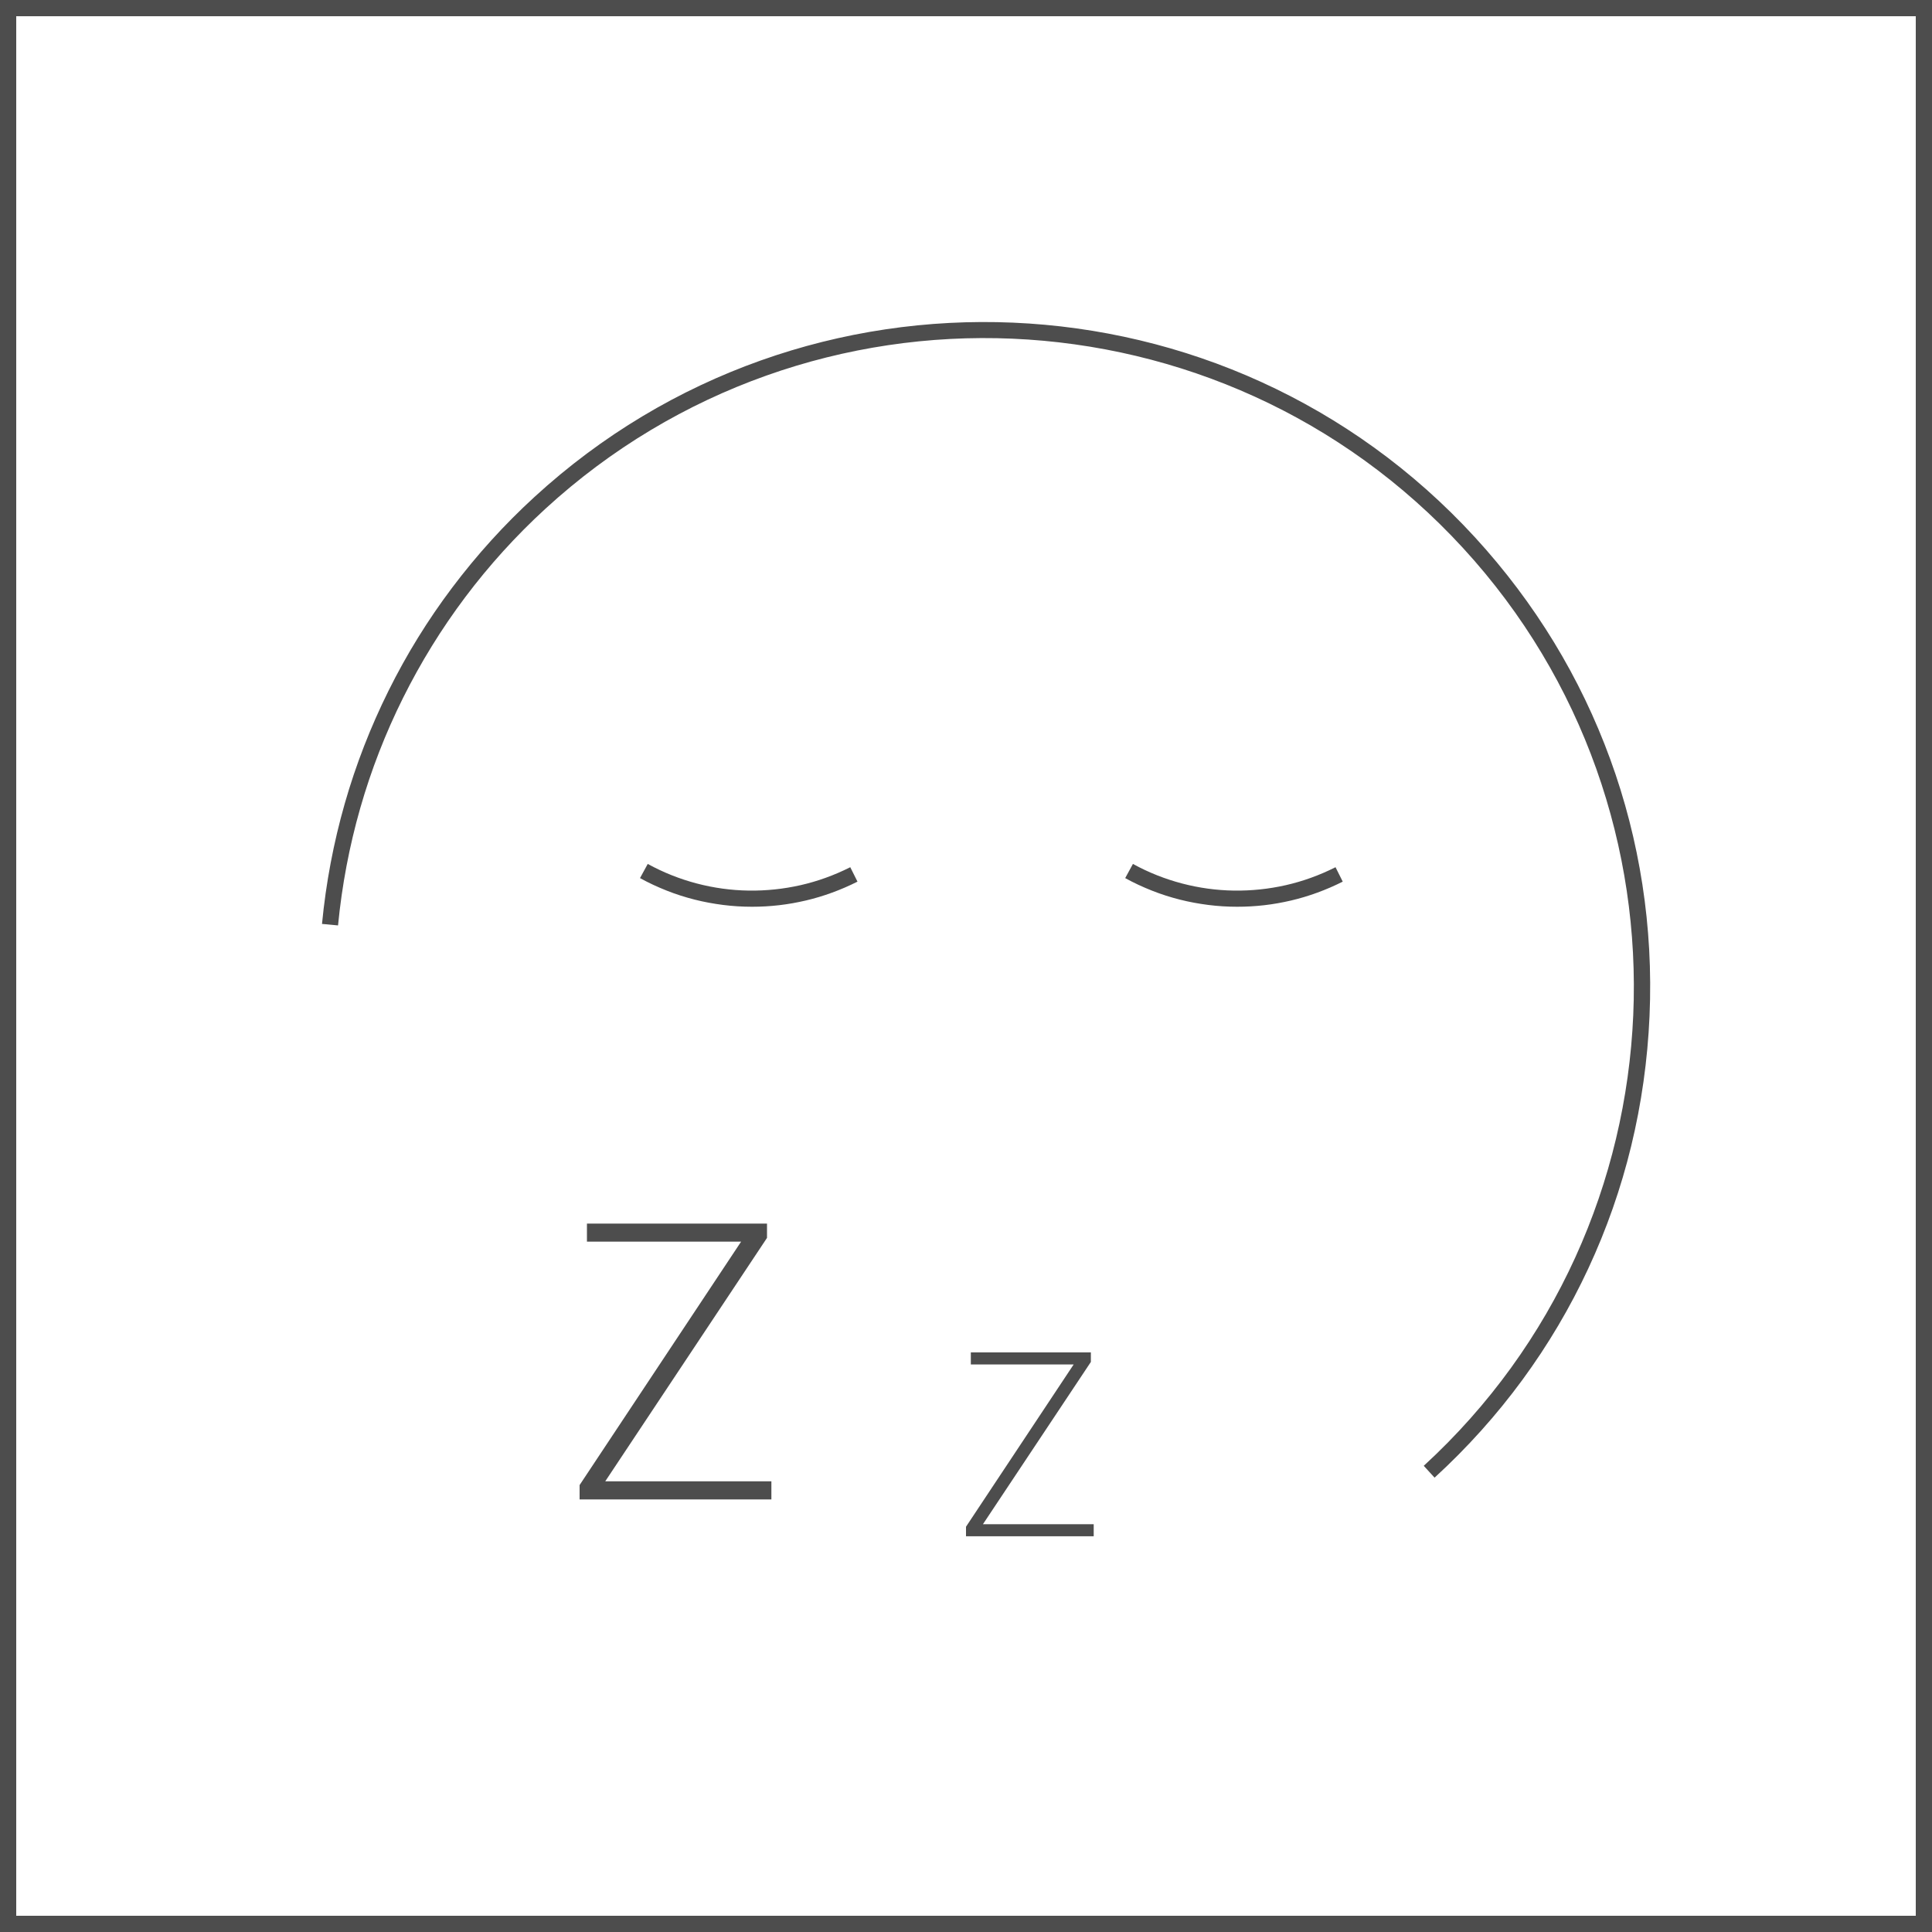 <svg width="30" height="30" viewBox="0 0 30 30" fill="none" xmlns="http://www.w3.org/2000/svg">
<rect width="30" height="30" fill="white"/>
<path d="M30 30H22.5H15H7.5H0V22.5V15.001V7.5V0H7.5H15H22.5H30V7.5V14.999V22.499V30ZM0.252 29.748H7.626H15H22.374H29.748V22.374V15.001V7.626V0.252H22.374H15H7.626H0.252V7.626V14.999V22.373V29.748Z" fill="#4D4D4D"/>
<path d="M22.276 22.945L22.234 22.899L22.192 22.853L22.15 22.807L22.108 22.761C23.132 21.821 23.918 20.717 24.461 19.525C25.004 18.333 25.305 17.053 25.361 15.763C25.417 14.473 25.226 13.172 24.787 11.938C24.348 10.704 23.66 9.536 22.72 8.512C21.78 7.488 20.676 6.702 19.484 6.159C18.292 5.616 17.012 5.315 15.722 5.259C14.432 5.203 13.131 5.394 11.897 5.833C10.663 6.272 9.494 6.96 8.469 7.9C8.009 8.322 7.593 8.782 7.224 9.273C6.855 9.764 6.532 10.288 6.259 10.836C5.986 11.384 5.763 11.957 5.594 12.548C5.425 13.139 5.309 13.749 5.249 14.37L5.187 14.364L5.125 14.358L5.063 14.352L5 14.347C5.061 13.71 5.18 13.085 5.353 12.479C5.526 11.873 5.755 11.286 6.034 10.724C6.313 10.162 6.644 9.626 7.023 9.123C7.402 8.62 7.828 8.148 8.3 7.716C9.35 6.753 10.546 6.048 11.811 5.598C13.076 5.148 14.409 4.953 15.731 5.01C17.053 5.067 18.365 5.375 19.586 5.932C20.807 6.489 21.94 7.293 22.903 8.343C23.37 8.852 23.78 9.398 24.131 9.974C24.482 10.55 24.773 11.157 25.003 11.787C25.233 12.417 25.4 13.068 25.503 13.735C25.606 14.402 25.644 15.084 25.614 15.774C25.584 16.464 25.488 17.14 25.329 17.796C25.17 18.452 24.947 19.087 24.664 19.695C24.381 20.303 24.039 20.882 23.64 21.426C23.241 21.97 22.785 22.479 22.276 22.945Z" fill="#4D4D4D"/>
<path d="M11.678 14.08C11.528 14.08 11.378 14.071 11.229 14.052C11.08 14.033 10.932 14.006 10.786 13.969C10.64 13.932 10.495 13.886 10.354 13.83C10.213 13.774 10.073 13.71 9.938 13.635L9.968 13.58L9.998 13.525L10.028 13.47L10.058 13.415C10.302 13.549 10.558 13.65 10.821 13.719C11.084 13.788 11.354 13.825 11.624 13.829C11.894 13.833 12.165 13.805 12.43 13.745C12.695 13.685 12.955 13.591 13.203 13.466L13.231 13.522L13.259 13.578L13.287 13.634L13.315 13.69C13.186 13.755 13.054 13.812 12.92 13.861C12.786 13.91 12.65 13.951 12.513 13.983C12.376 14.015 12.237 14.04 12.097 14.056C11.957 14.072 11.819 14.08 11.678 14.08Z" fill="#4D4D4D"/>
<path d="M19.212 14.08C19.062 14.08 18.912 14.071 18.763 14.052C18.614 14.033 18.466 14.006 18.32 13.969C18.174 13.932 18.029 13.886 17.888 13.83C17.747 13.774 17.607 13.71 17.472 13.635L17.502 13.58L17.532 13.525L17.562 13.47L17.592 13.415C17.836 13.549 18.093 13.65 18.356 13.719C18.619 13.788 18.889 13.825 19.159 13.829C19.429 13.833 19.7 13.805 19.965 13.745C20.23 13.685 20.49 13.591 20.738 13.466L20.766 13.522L20.794 13.578L20.822 13.634L20.85 13.69C20.721 13.755 20.589 13.812 20.455 13.861C20.321 13.91 20.185 13.951 20.048 13.983C19.911 14.015 19.772 14.04 19.632 14.056C19.492 14.072 19.352 14.08 19.212 14.08Z" fill="#4D4D4D"/>
<path d="M11.976 23.283H11.232H10.488H9.744H9V23.227V23.171V23.116V23.06L9.627 22.115L10.254 21.17L10.881 20.225L11.508 19.28H10.91H10.312H9.712H9.114V19.21V19.14V19.07V19H9.813H10.512H11.211H11.91V19.056V19.112V19.166V19.222L11.282 20.167L10.654 21.112L10.026 22.057L9.398 23.002H10.043H10.688H11.333H11.978V23.072V23.142V23.212V23.283H11.976Z" fill="#4D4D4D"/>
<path d="M16.984 23.855H16.488H15.992H15.496H15V23.818V23.781V23.744V23.707L15.418 23.077L15.836 22.447L16.254 21.817L16.672 21.187H16.272H15.873H15.474H15.075V21.14V21.093V21.047V21H15.541H16.007H16.473H16.939V21.037V21.074V21.111V21.148L16.52 21.778L16.101 22.408L15.682 23.038L15.263 23.668H15.693H16.123H16.553H16.983V23.715V23.762V23.809V23.855H16.984Z" fill="#4D4D4D"/>
</svg>
